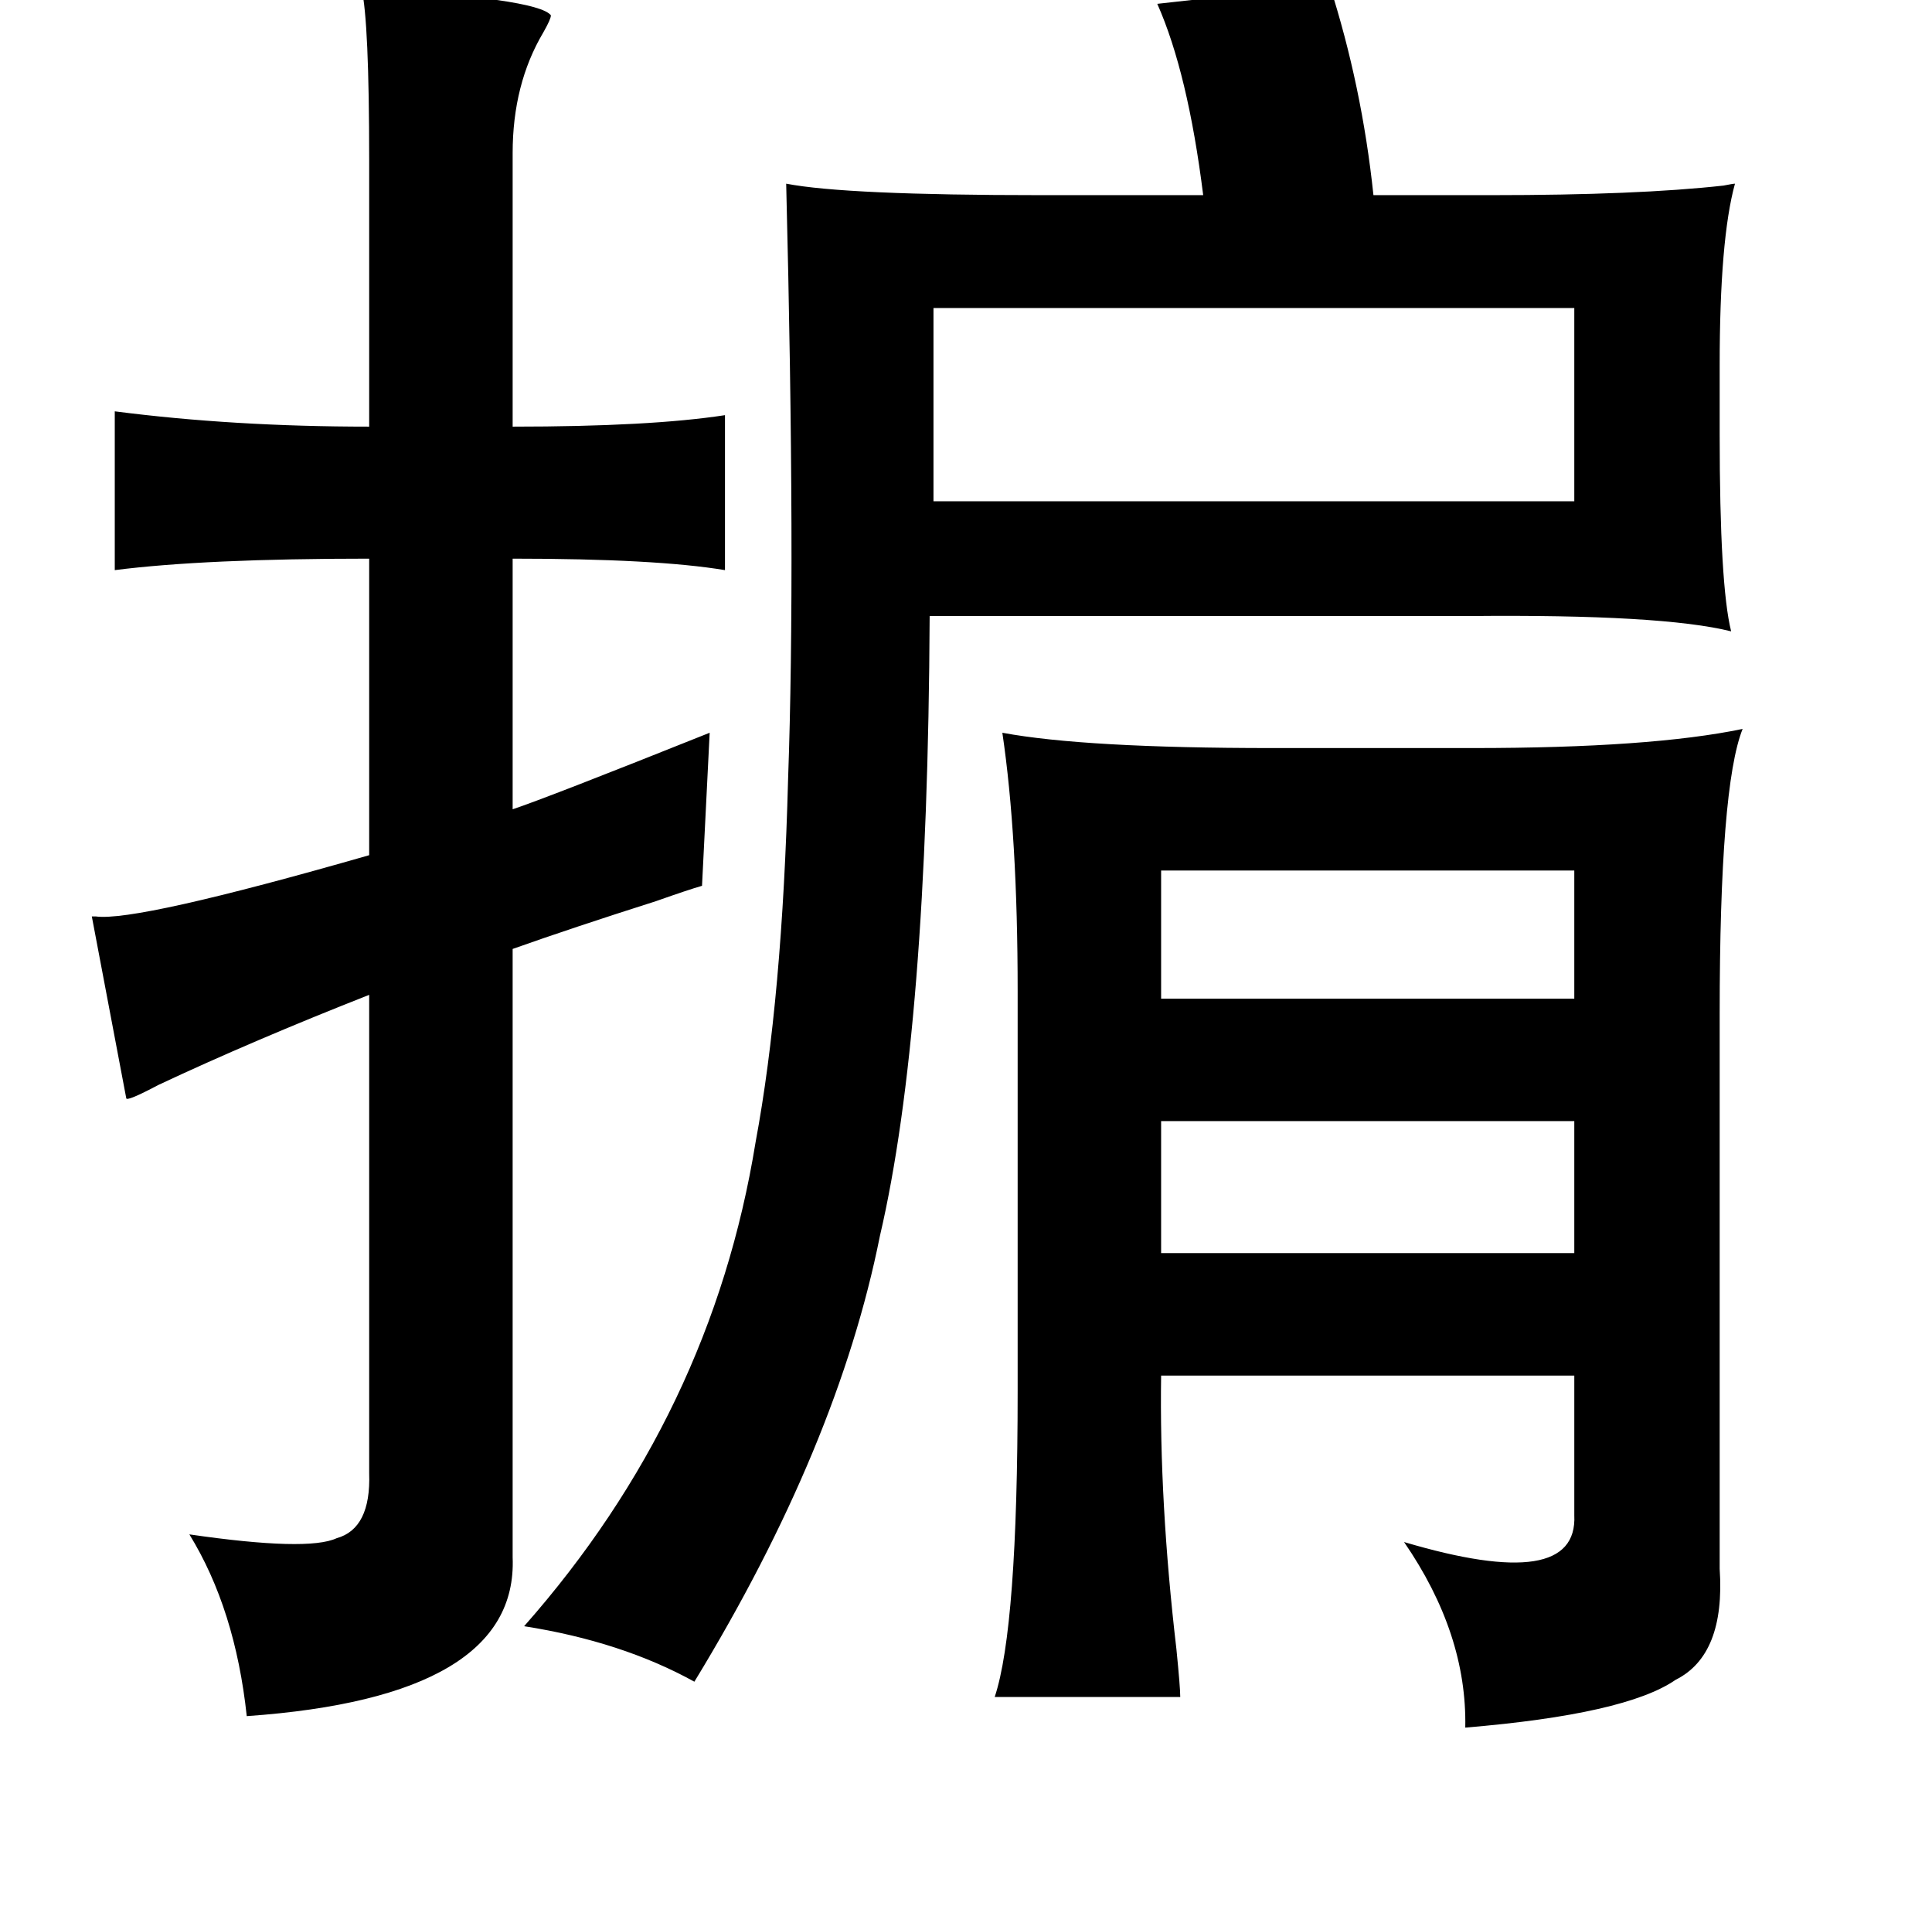 <?xml version="1.0" standalone="no"?>
<!DOCTYPE svg PUBLIC "-//W3C//DTD SVG 1.1//EN" "http://www.w3.org/Graphics/SVG/1.1/DTD/svg11.dtd" >
<svg xmlns="http://www.w3.org/2000/svg" xmlns:xlink="http://www.w3.org/1999/xlink" version="1.1" viewBox="-10 0 1010 1000">
   <path fill="currentColor"
d="M685 -8q17 53 23 110h62q76 0 121 -5q5 -1 6 -1q-8 29 -8 95v36q0 79 6 103q-36 -9 -137 -8h-282q-1 217 -26 324q-22 110 -97 233q-38 -21 -89 -29q98 -111 121 -253q14 -75 17 -190q4 -111 -1 -311q31 6 133 6h85q-8 -64 -24 -100zM179 -6q92 5 99 14q0 2 -4 9
q-16 27 -16 63v143q72 0 111 -6v81q-36 -6 -111 -6v131q18 -6 103 -40l-4 80q-7 2 -24 8q-44 14 -75 25v318q3 73 -139 83q-6 -56 -30 -95q62 9 77 2q18 -5 17 -34v-250q-61 24 -110 47q-17 9 -17 7l-18 -95h2q21 3 143 -32v-155q-86 0 -133 6v-83q62 8 133 8v-139
q0 -73 -4 -90zM478 161v101h335v-101h-335zM514 383q43 8 141 8h105q93 0 141 -10q-12 30 -12 149v290q3 45 -23 58q-26 18 -110 25q1 -49 -32 -97q91 27 89 -14v-73h-216q-1 66 8 143q2 20 2 25h-97q12 -36 12 -160v-209q0 -81 -8 -135zM597 455v67h216v-67h-216zM597 586
v69h216v-69h-216z" />
</svg>
